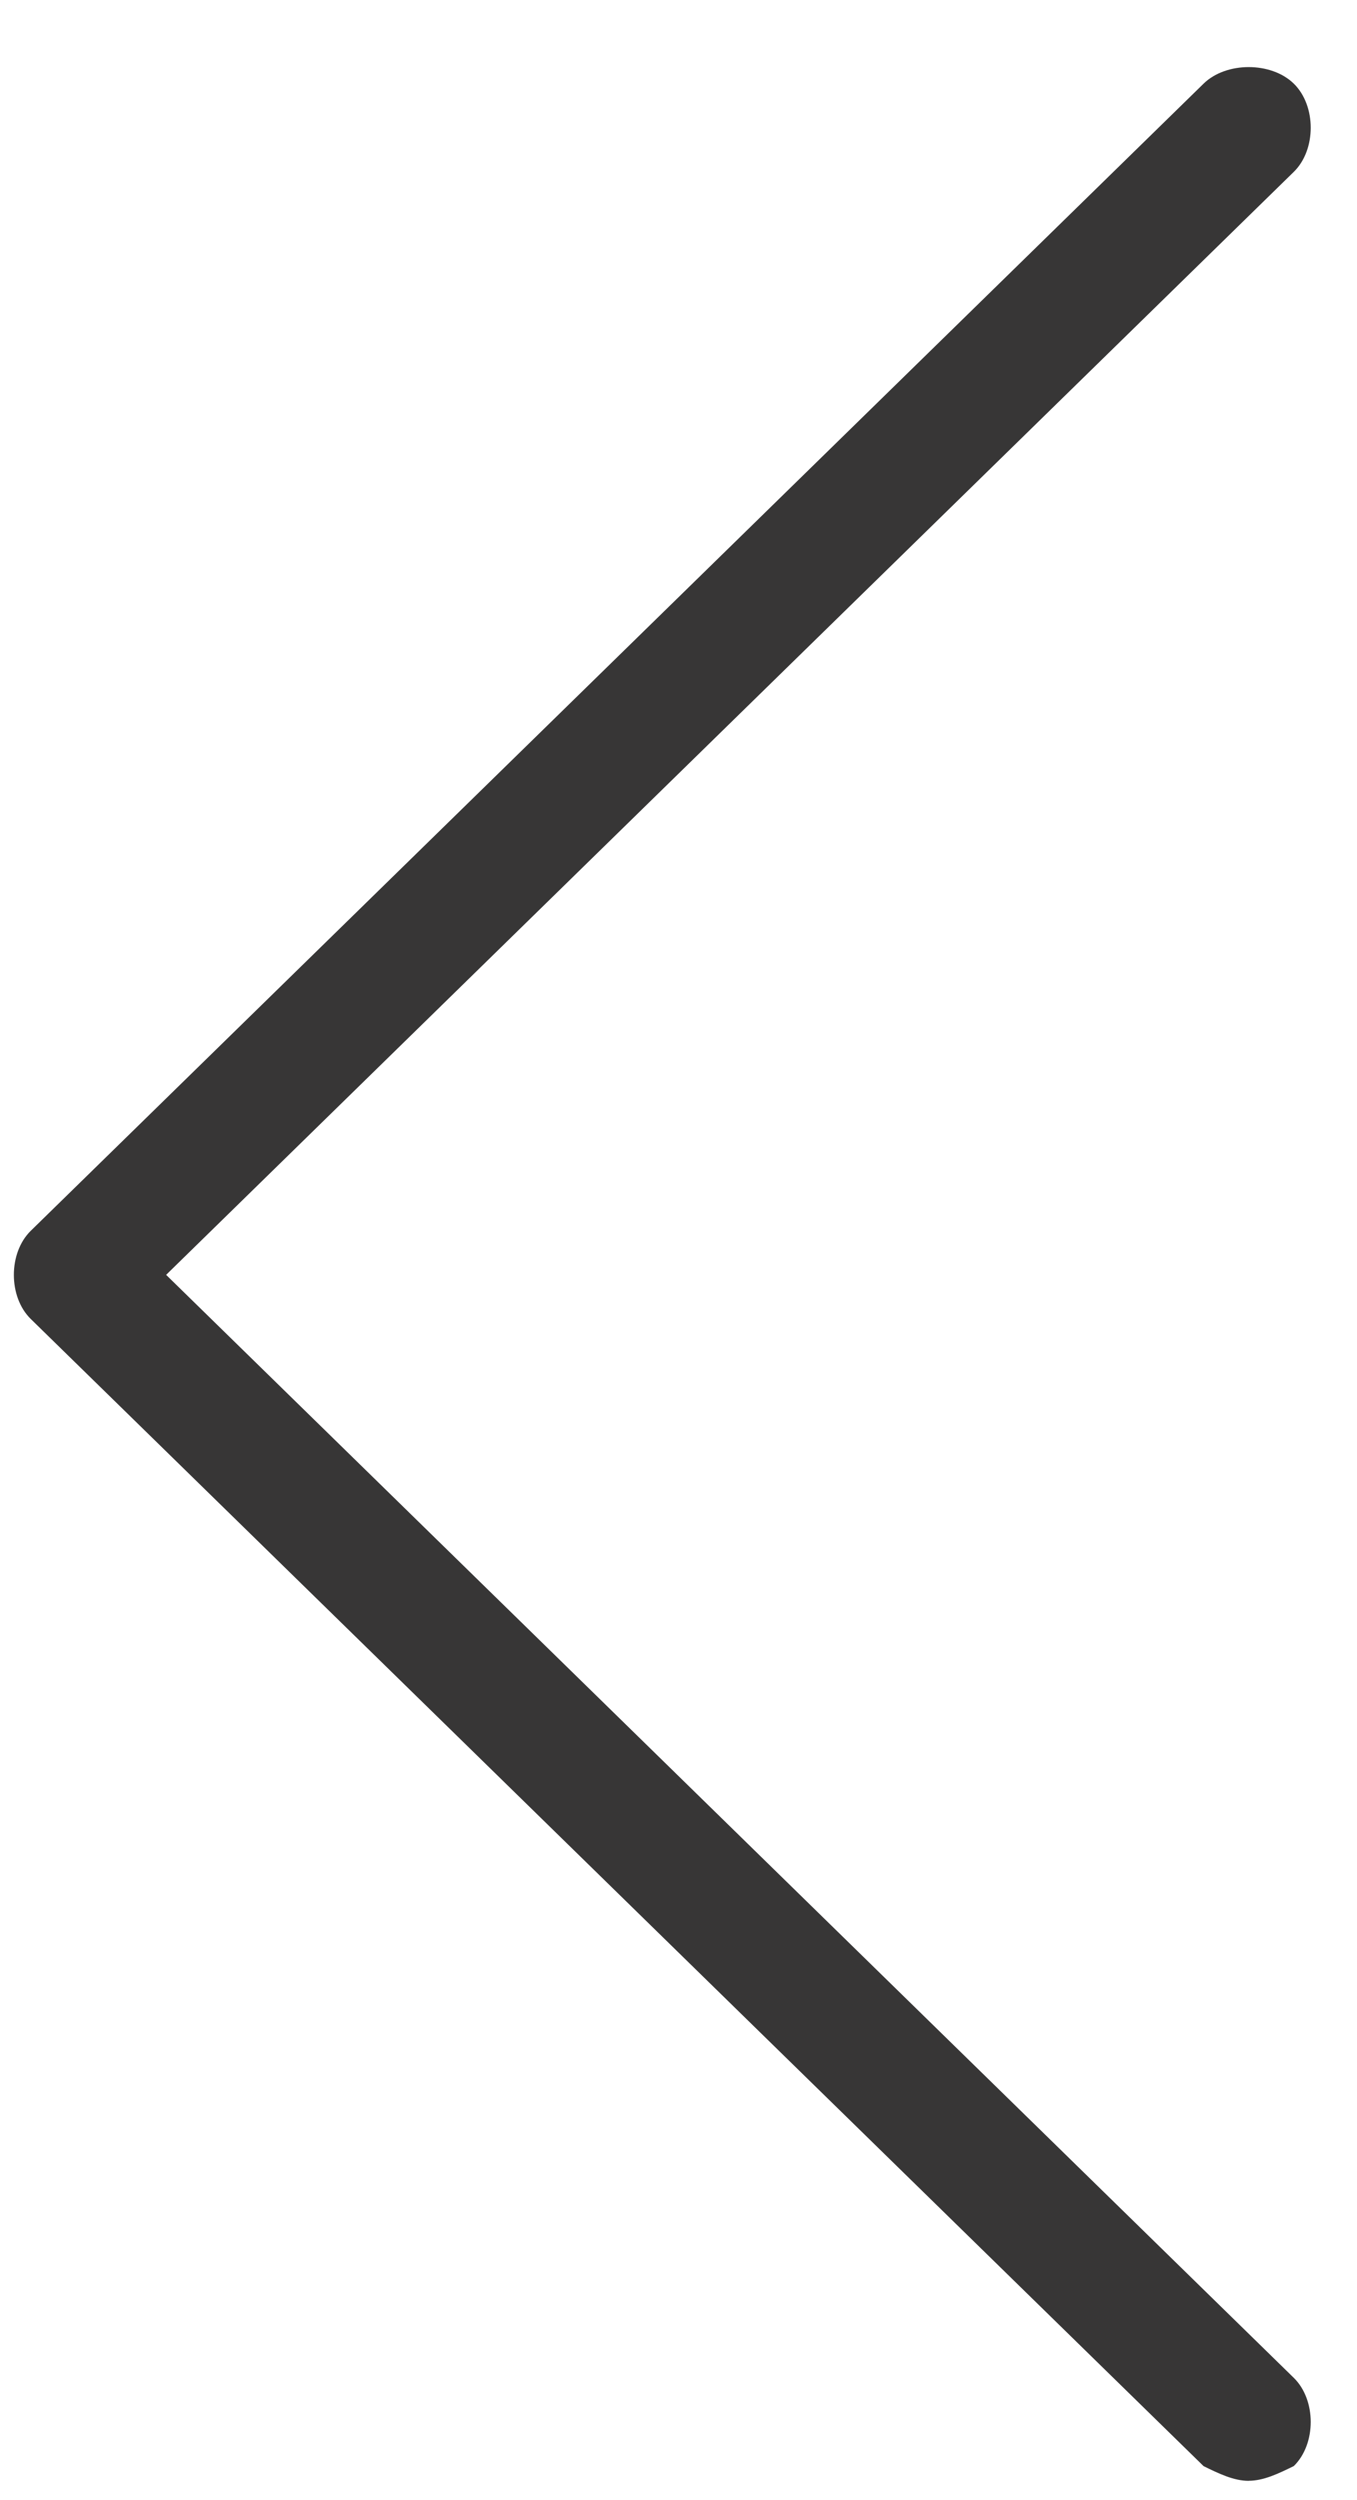 <svg height="35" viewBox="0 0 19 35" width="19" xmlns="http://www.w3.org/2000/svg"><path d="m18.316 34.794c-.211 0-.421-.103-.632-.206l-16.421-16.059c-.316-.309-.316-.926 0-1.235l16.421-16.059c.316-.309.947-.309 1.263 0s.316.926 0 1.235l-15.789 15.441 15.789 15.441c.316.309.316.926 0 1.235-.211.103-.421.206-.632.206z" fill="#373636" transform="translate(-.832 -.064)"/></svg>
